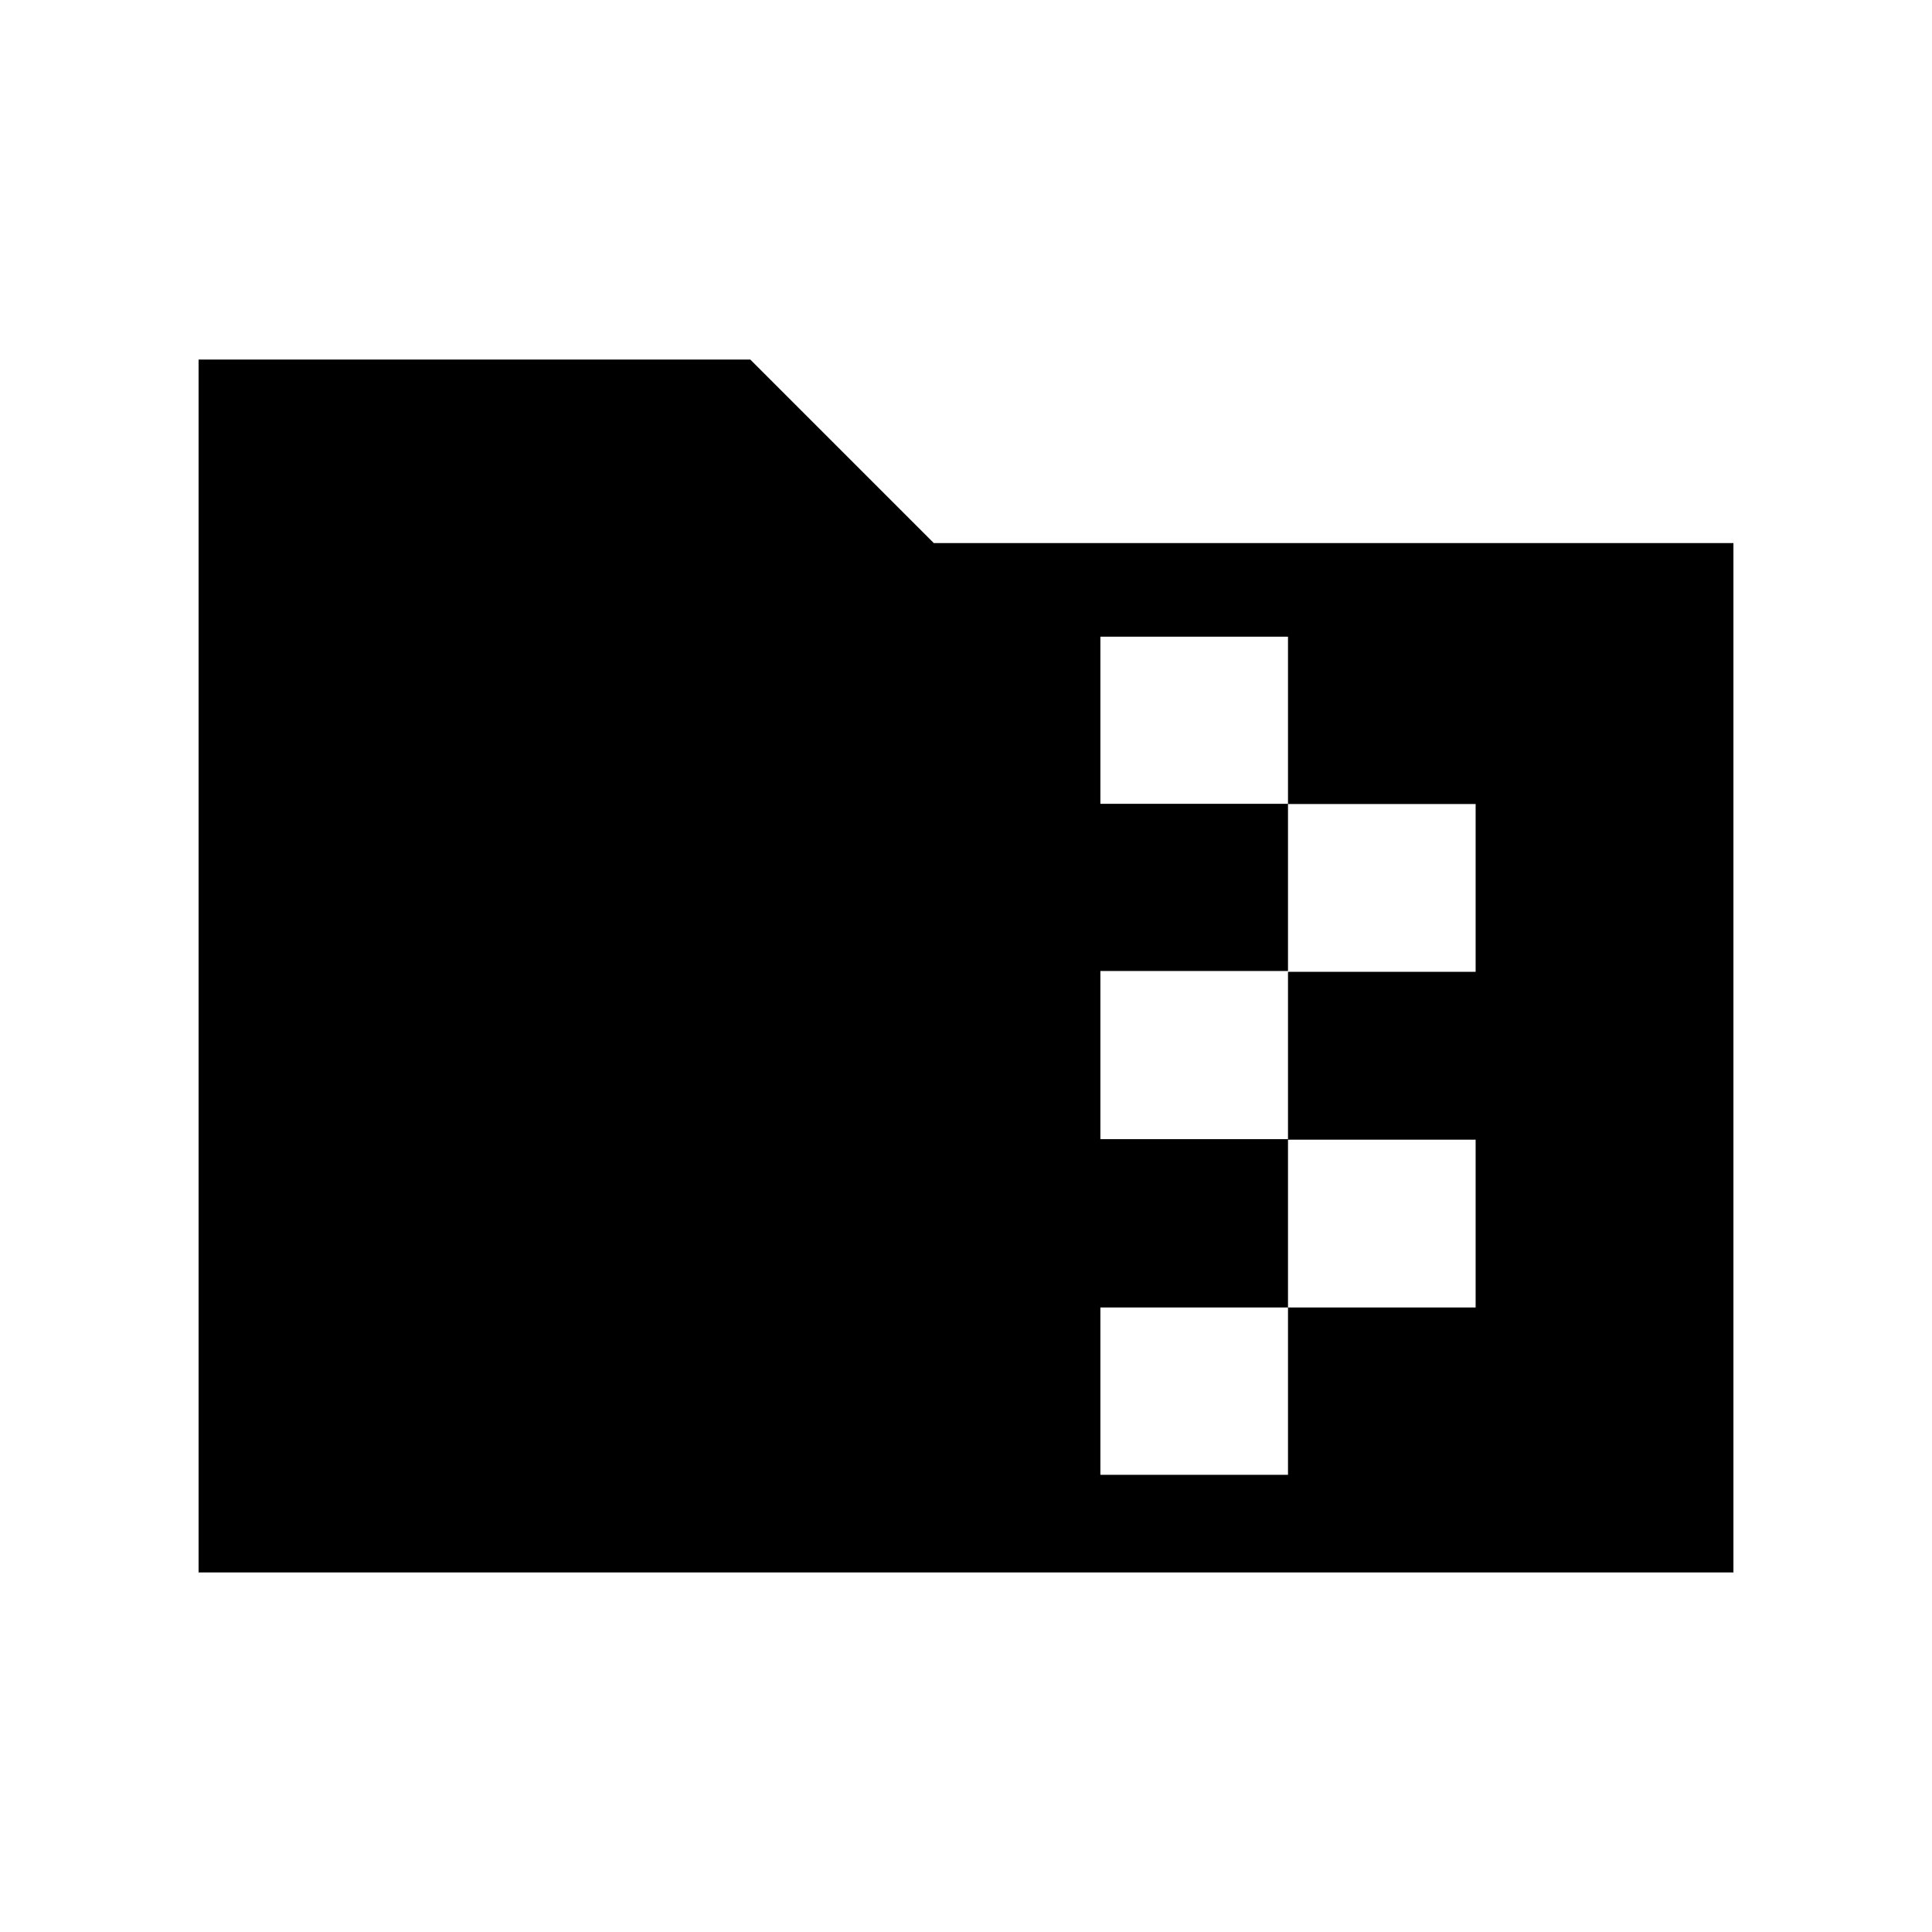 <svg xmlns="http://www.w3.org/2000/svg" height="40" viewBox="0 -960 960 960" width="40"><path d="M98.67-178.67v-602.66h274.15L464-690.15h397.33v511.48H98.67Zm448.1-48.51H640v-83.14h93.23v-83.39H640v-83.39h93.23v-83.39H640v-83.15h-93.23v83.06H640v83.06h-93.23v83.56H640v83.64h-93.23v83.14Z"/></svg>